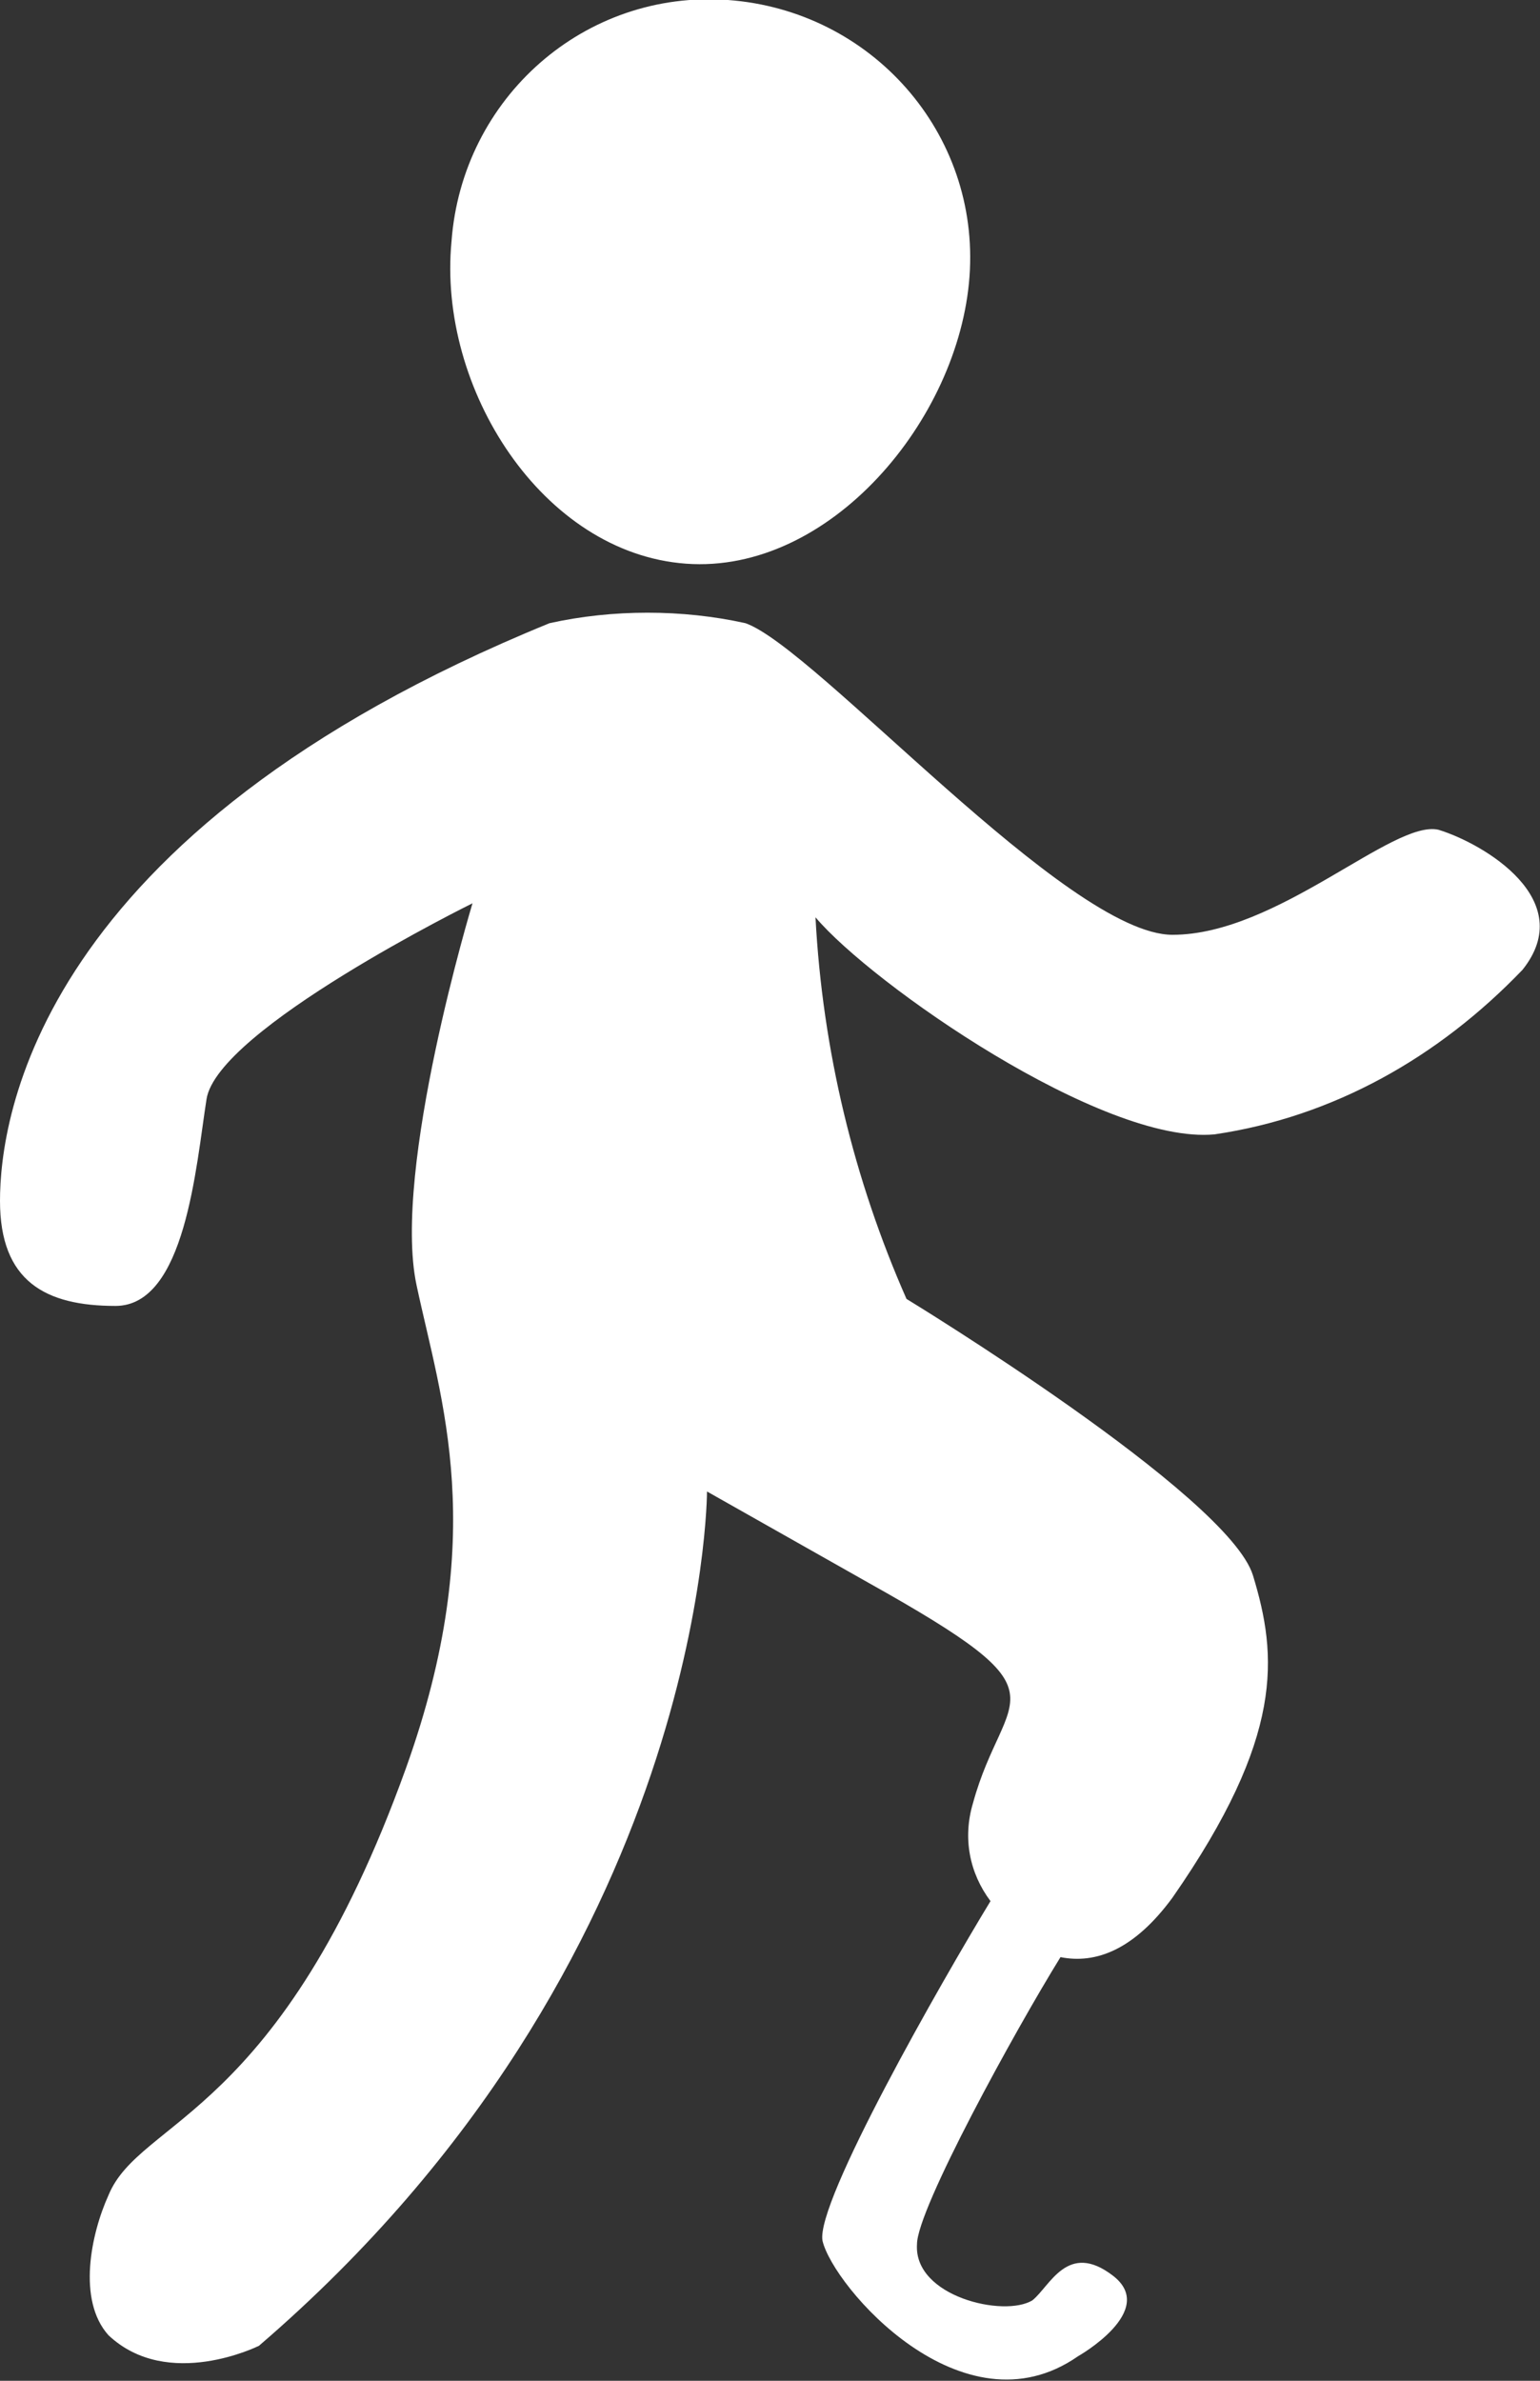 <?xml version="1.0" encoding="utf-8"?>
<!-- Generator: Adobe Illustrator 25.1.0, SVG Export Plug-In . SVG Version: 6.00 Build 0)  -->
<svg version="1.1" id="Layer_1" xmlns="http://www.w3.org/2000/svg" xmlns:xlink="http://www.w3.org/1999/xlink" x="0px" y="0px"
	 viewBox="0 0 44 68" style="enable-background:new 0 0 44 68;" xml:space="preserve">
<rect x="0" y="0" width="44" height="68" fill="#333333" stroke="none"/>
<style type="text/css">
	.st0{fill:#FFFFFF;}
</style>
<g>
	<path class="st0" d="M34.7,32.4c3.4-0.5,6.4-2.2,8.8-4.7c1.6-2-1.1-3.6-2.4-4c-1.3-0.3-4.6,3-7.6,3s-10.2-8.2-12.2-8.9
		c-1.8-0.4-3.8-0.4-5.6,0C1,23.8,0,32,0,34.3c0,2.3,1.3,3,3.3,3s2.3-4,2.6-5.9c0.3-2,7.6-5.6,7.6-5.6s-2.3,7.6-1.6,10.9
		c0.7,3.3,2.1,7.1-0.3,13.8c-3.6,10-7.6,10-8.5,12.2c-0.5,1.1-0.9,3,0,4c1.7,1.6,4.3,0.3,4.3,0.3C20.2,56,20.2,42.6,20.2,42.6
		l4.6,2.6c5.9,3.3,3.9,3,3,6.3c-0.3,1-0.1,2,0.5,2.8c-1.4,2.3-5,8.6-4.8,9.7c0.3,1.3,4,5.6,7.3,3.3c0,0,2.3-1.3,1-2.3
		c-1.3-1-1.8,0.3-2.3,0.7c-0.8,0.5-3.4-0.1-3.3-1.6c0-1,2.8-6.1,4.1-8.2c1,0.2,2.1-0.2,3.2-1.7c3.2-4.6,3-6.9,2.3-9.2
		c-0.7-2.3-9.9-7.9-9.9-7.9c-1.5-3.4-2.4-7.1-2.6-10.9C24.9,28.1,31.5,32.7,34.7,32.4z"/>
	<path class="st0" d="M19.6,16.1c4.1,0.3,7.8-4.1,8.1-8.2c0.3-4.1-2.8-7.6-6.9-7.9c-4.1-0.3-7.6,2.8-7.9,6.9
		C12.5,11.1,15.5,15.8,19.6,16.1z"/>
</g>
</svg>
